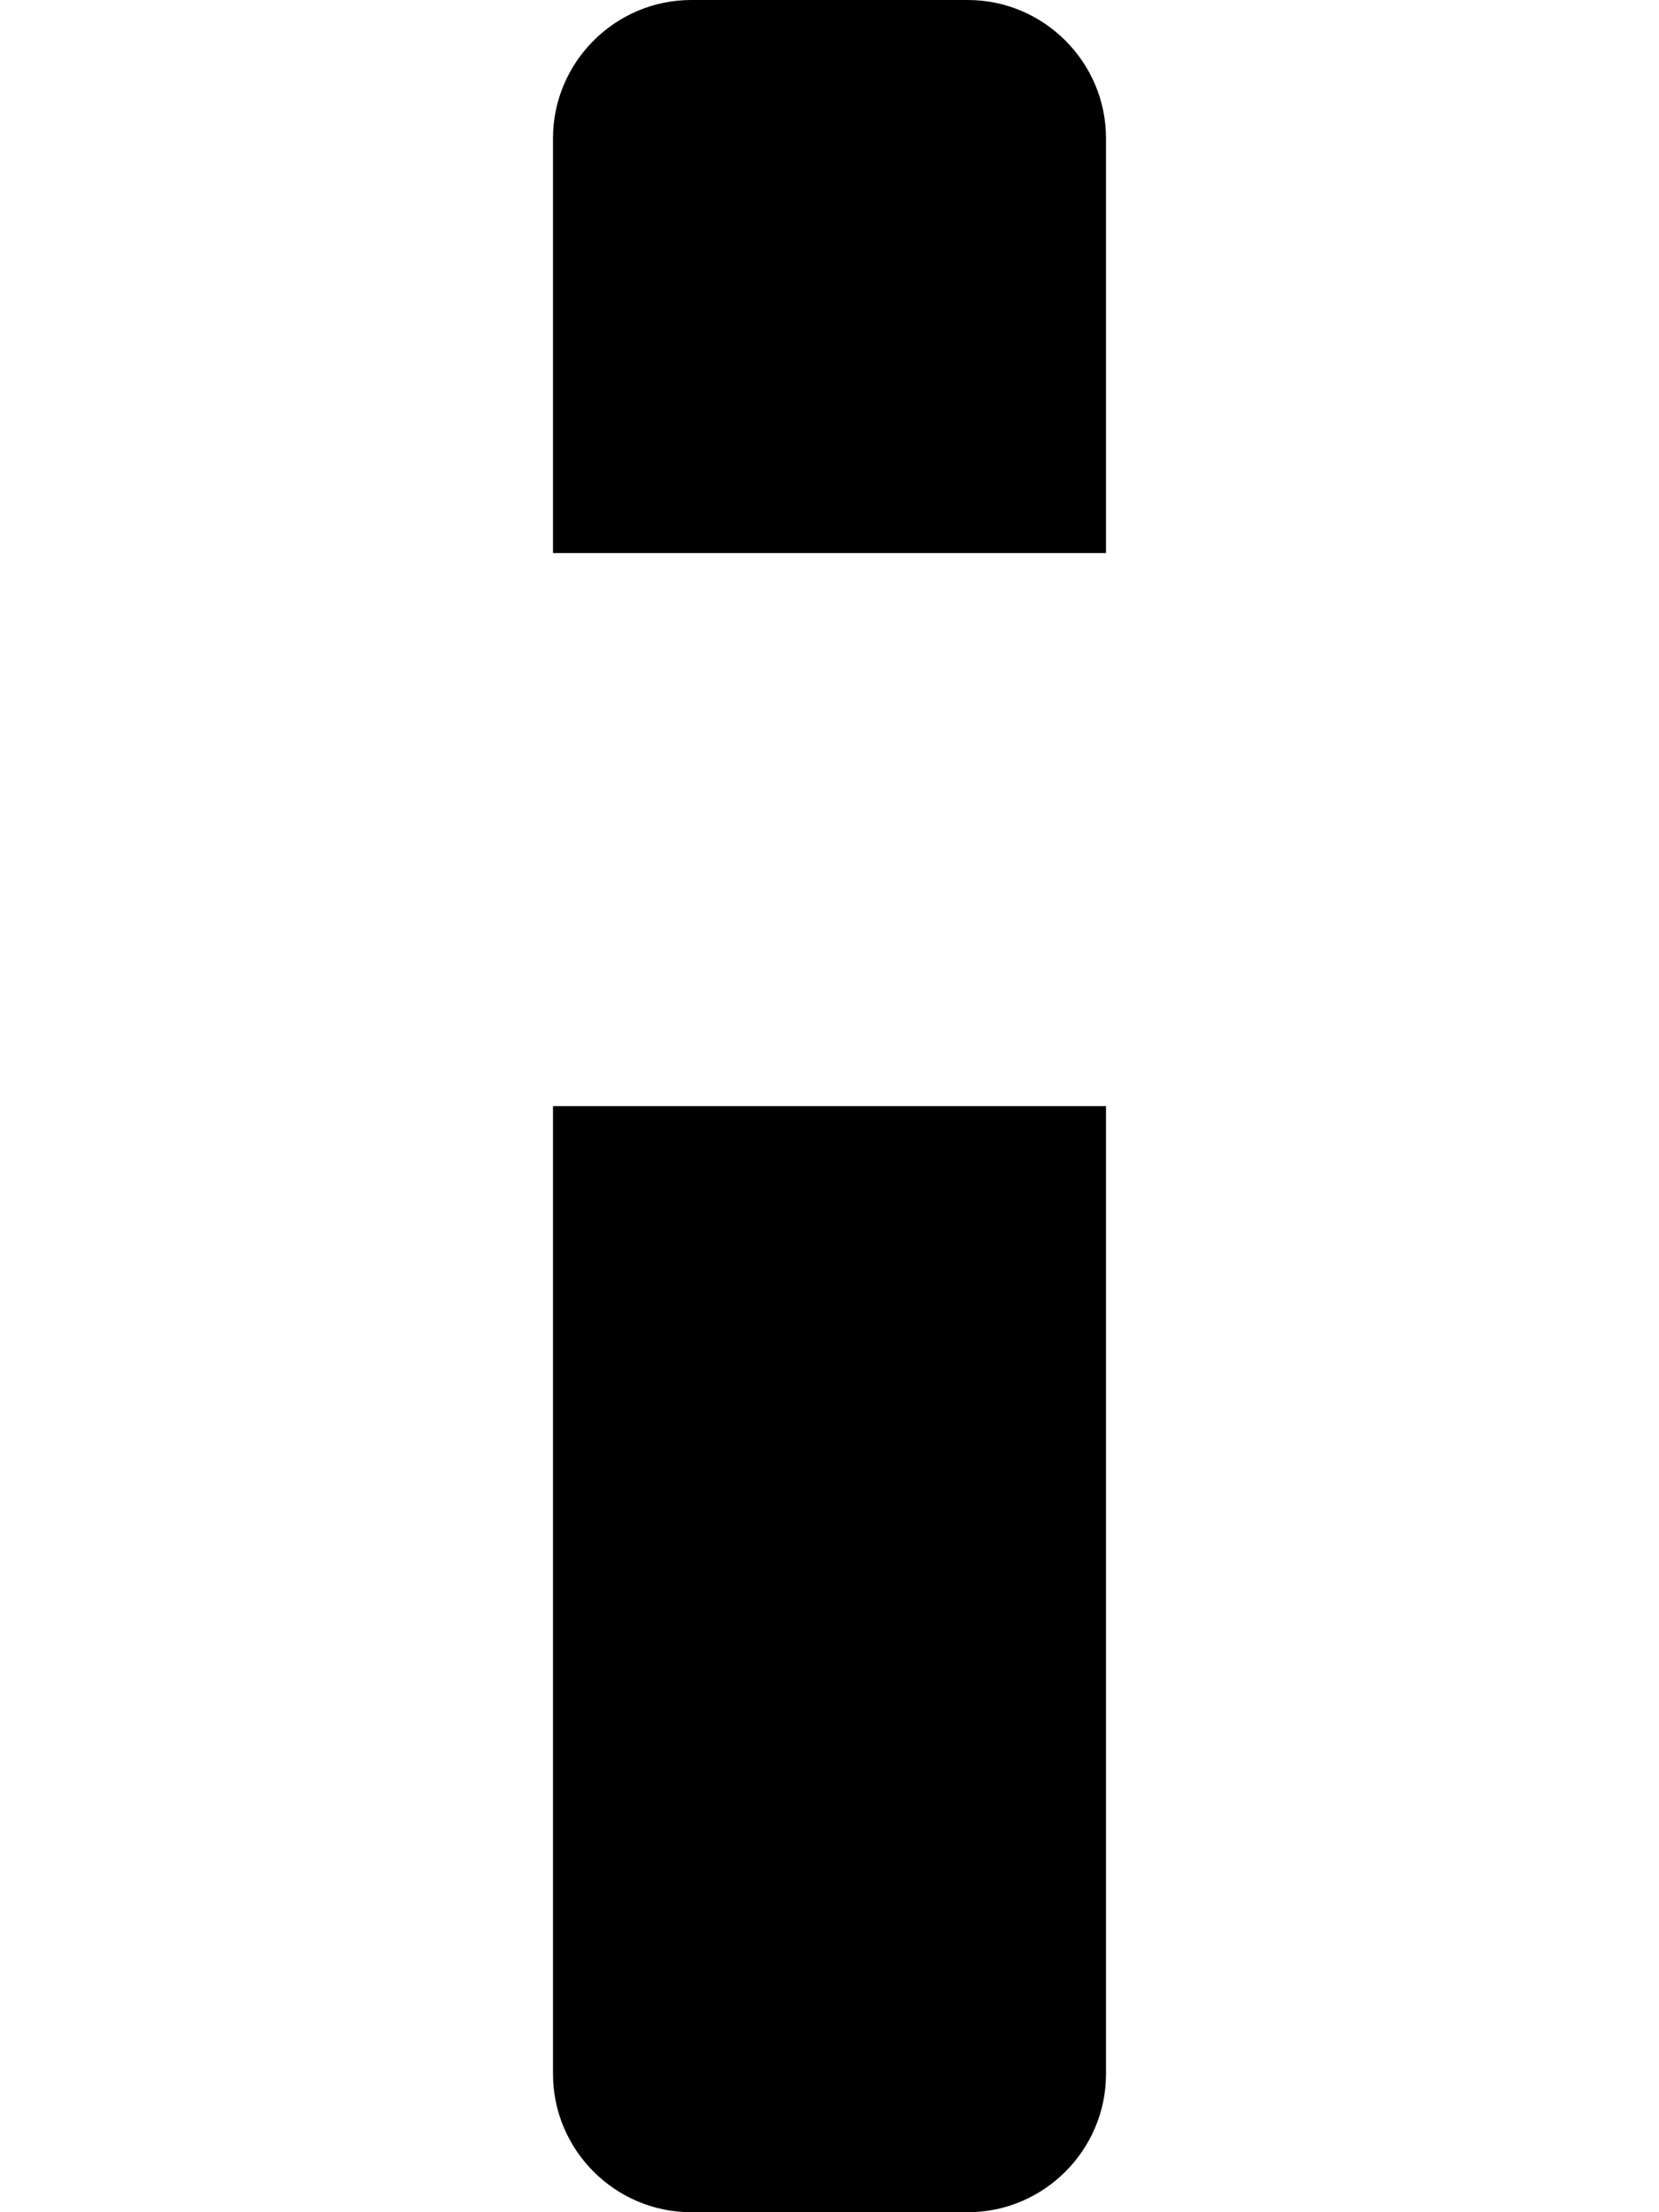 <svg xmlns="http://www.w3.org/2000/svg" viewBox="0 0 384 512"><!--! Font Awesome Pro 6.2.0 by @fontawesome - https://fontawesome.com License - https://fontawesome.com/license (Commercial License) Copyright 2022 Fonticons, Inc. --><path d="M224 0H160C142.4 0 128 14.38 128 32v96h128V32C256 14.38 241.6 0 224 0zM128 480c0 17.62 14.38 32 32 32h64c17.62 0 32-14.38 32-32V256H128V480z" class="fa-secondary"/></svg>